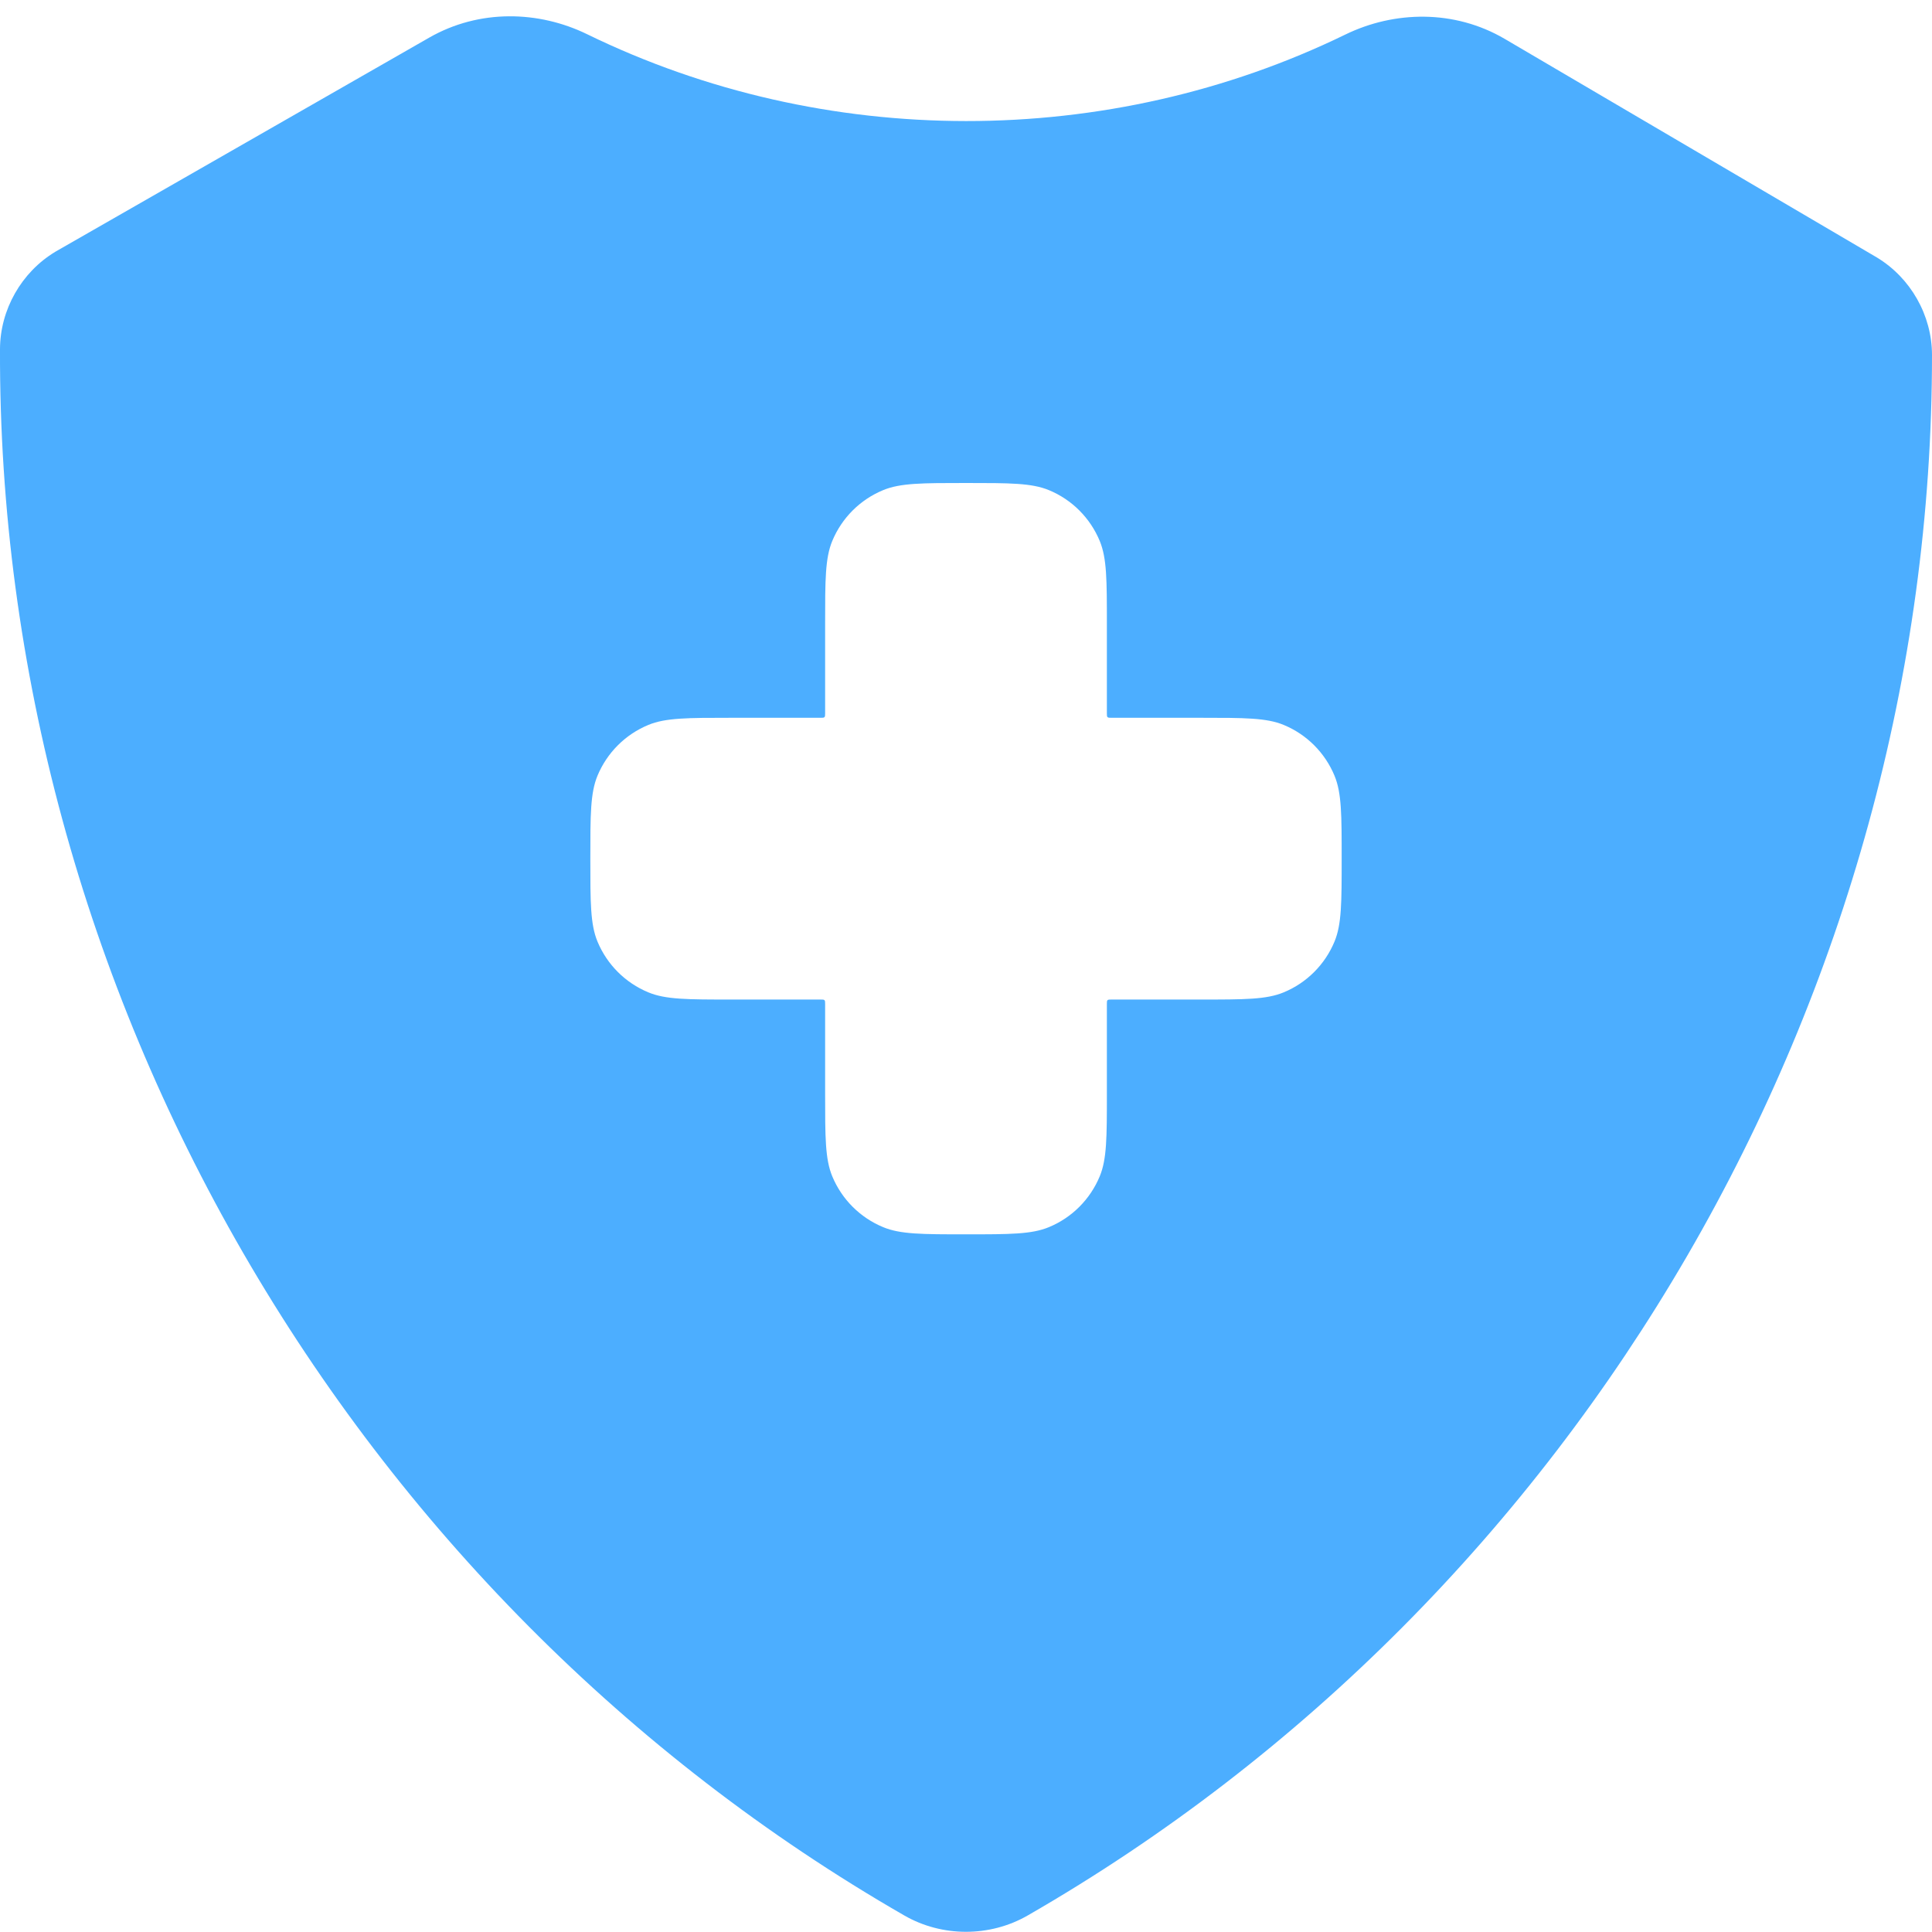 <svg width="36" height="36" viewBox="0 0 36 36" fill="none" xmlns="http://www.w3.org/2000/svg">
<path fill-rule="evenodd" clip-rule="evenodd" d="M7.998 0.701C8.933 0.166 10.039 0.198 10.941 0.638C15.358 2.793 20.648 2.795 25.068 0.644C25.98 0.2 27.1 0.174 28.039 0.725L34.972 4.797C35.601 5.177 35.998 5.873 36 6.61L36 6.613C36.003 18.521 29.46 29.761 19.148 35.693C18.445 36.097 17.556 36.098 16.852 35.693C6.508 29.743 -0.041 18.451 0 6.505C0.003 5.769 0.399 5.073 1.028 4.693L1.048 4.681L7.998 0.701ZM15.375 11.625C15.375 10.809 15.375 10.402 15.508 10.08C15.686 9.651 16.027 9.31 16.456 9.133C16.777 9 17.185 9 18 9C18.816 9 19.223 9 19.545 9.133C19.974 9.31 20.314 9.651 20.492 10.08C20.625 10.402 20.625 10.809 20.625 11.625V13.291C20.625 13.33 20.625 13.35 20.637 13.362C20.65 13.375 20.67 13.375 20.709 13.375H22.375C23.191 13.375 23.598 13.375 23.92 13.508C24.349 13.685 24.689 14.026 24.867 14.455C25 14.777 25 15.184 25 16C25 16.815 25 17.223 24.867 17.544C24.689 17.973 24.349 18.314 23.92 18.491C23.598 18.625 23.191 18.625 22.375 18.625H20.709C20.67 18.625 20.65 18.625 20.637 18.637C20.625 18.649 20.625 18.669 20.625 18.709V20.375C20.625 21.19 20.625 21.598 20.492 21.919C20.314 22.348 19.974 22.689 19.545 22.866C19.223 23 18.816 23 18 23C17.185 23 16.777 23 16.456 22.866C16.027 22.689 15.686 22.348 15.508 21.919C15.375 21.598 15.375 21.19 15.375 20.375V18.709C15.375 18.669 15.375 18.649 15.363 18.637C15.351 18.625 15.331 18.625 15.291 18.625H13.625C12.81 18.625 12.402 18.625 12.081 18.491C11.652 18.314 11.311 17.973 11.133 17.544C11 17.223 11 16.815 11 16C11 15.184 11 14.777 11.133 14.455C11.311 14.026 11.652 13.685 12.081 13.508C12.402 13.375 12.81 13.375 13.625 13.375H15.291C15.331 13.375 15.351 13.375 15.363 13.362C15.375 13.35 15.375 13.33 15.375 13.291V11.625Z" fill="#4CAEFF"/>
</svg>
